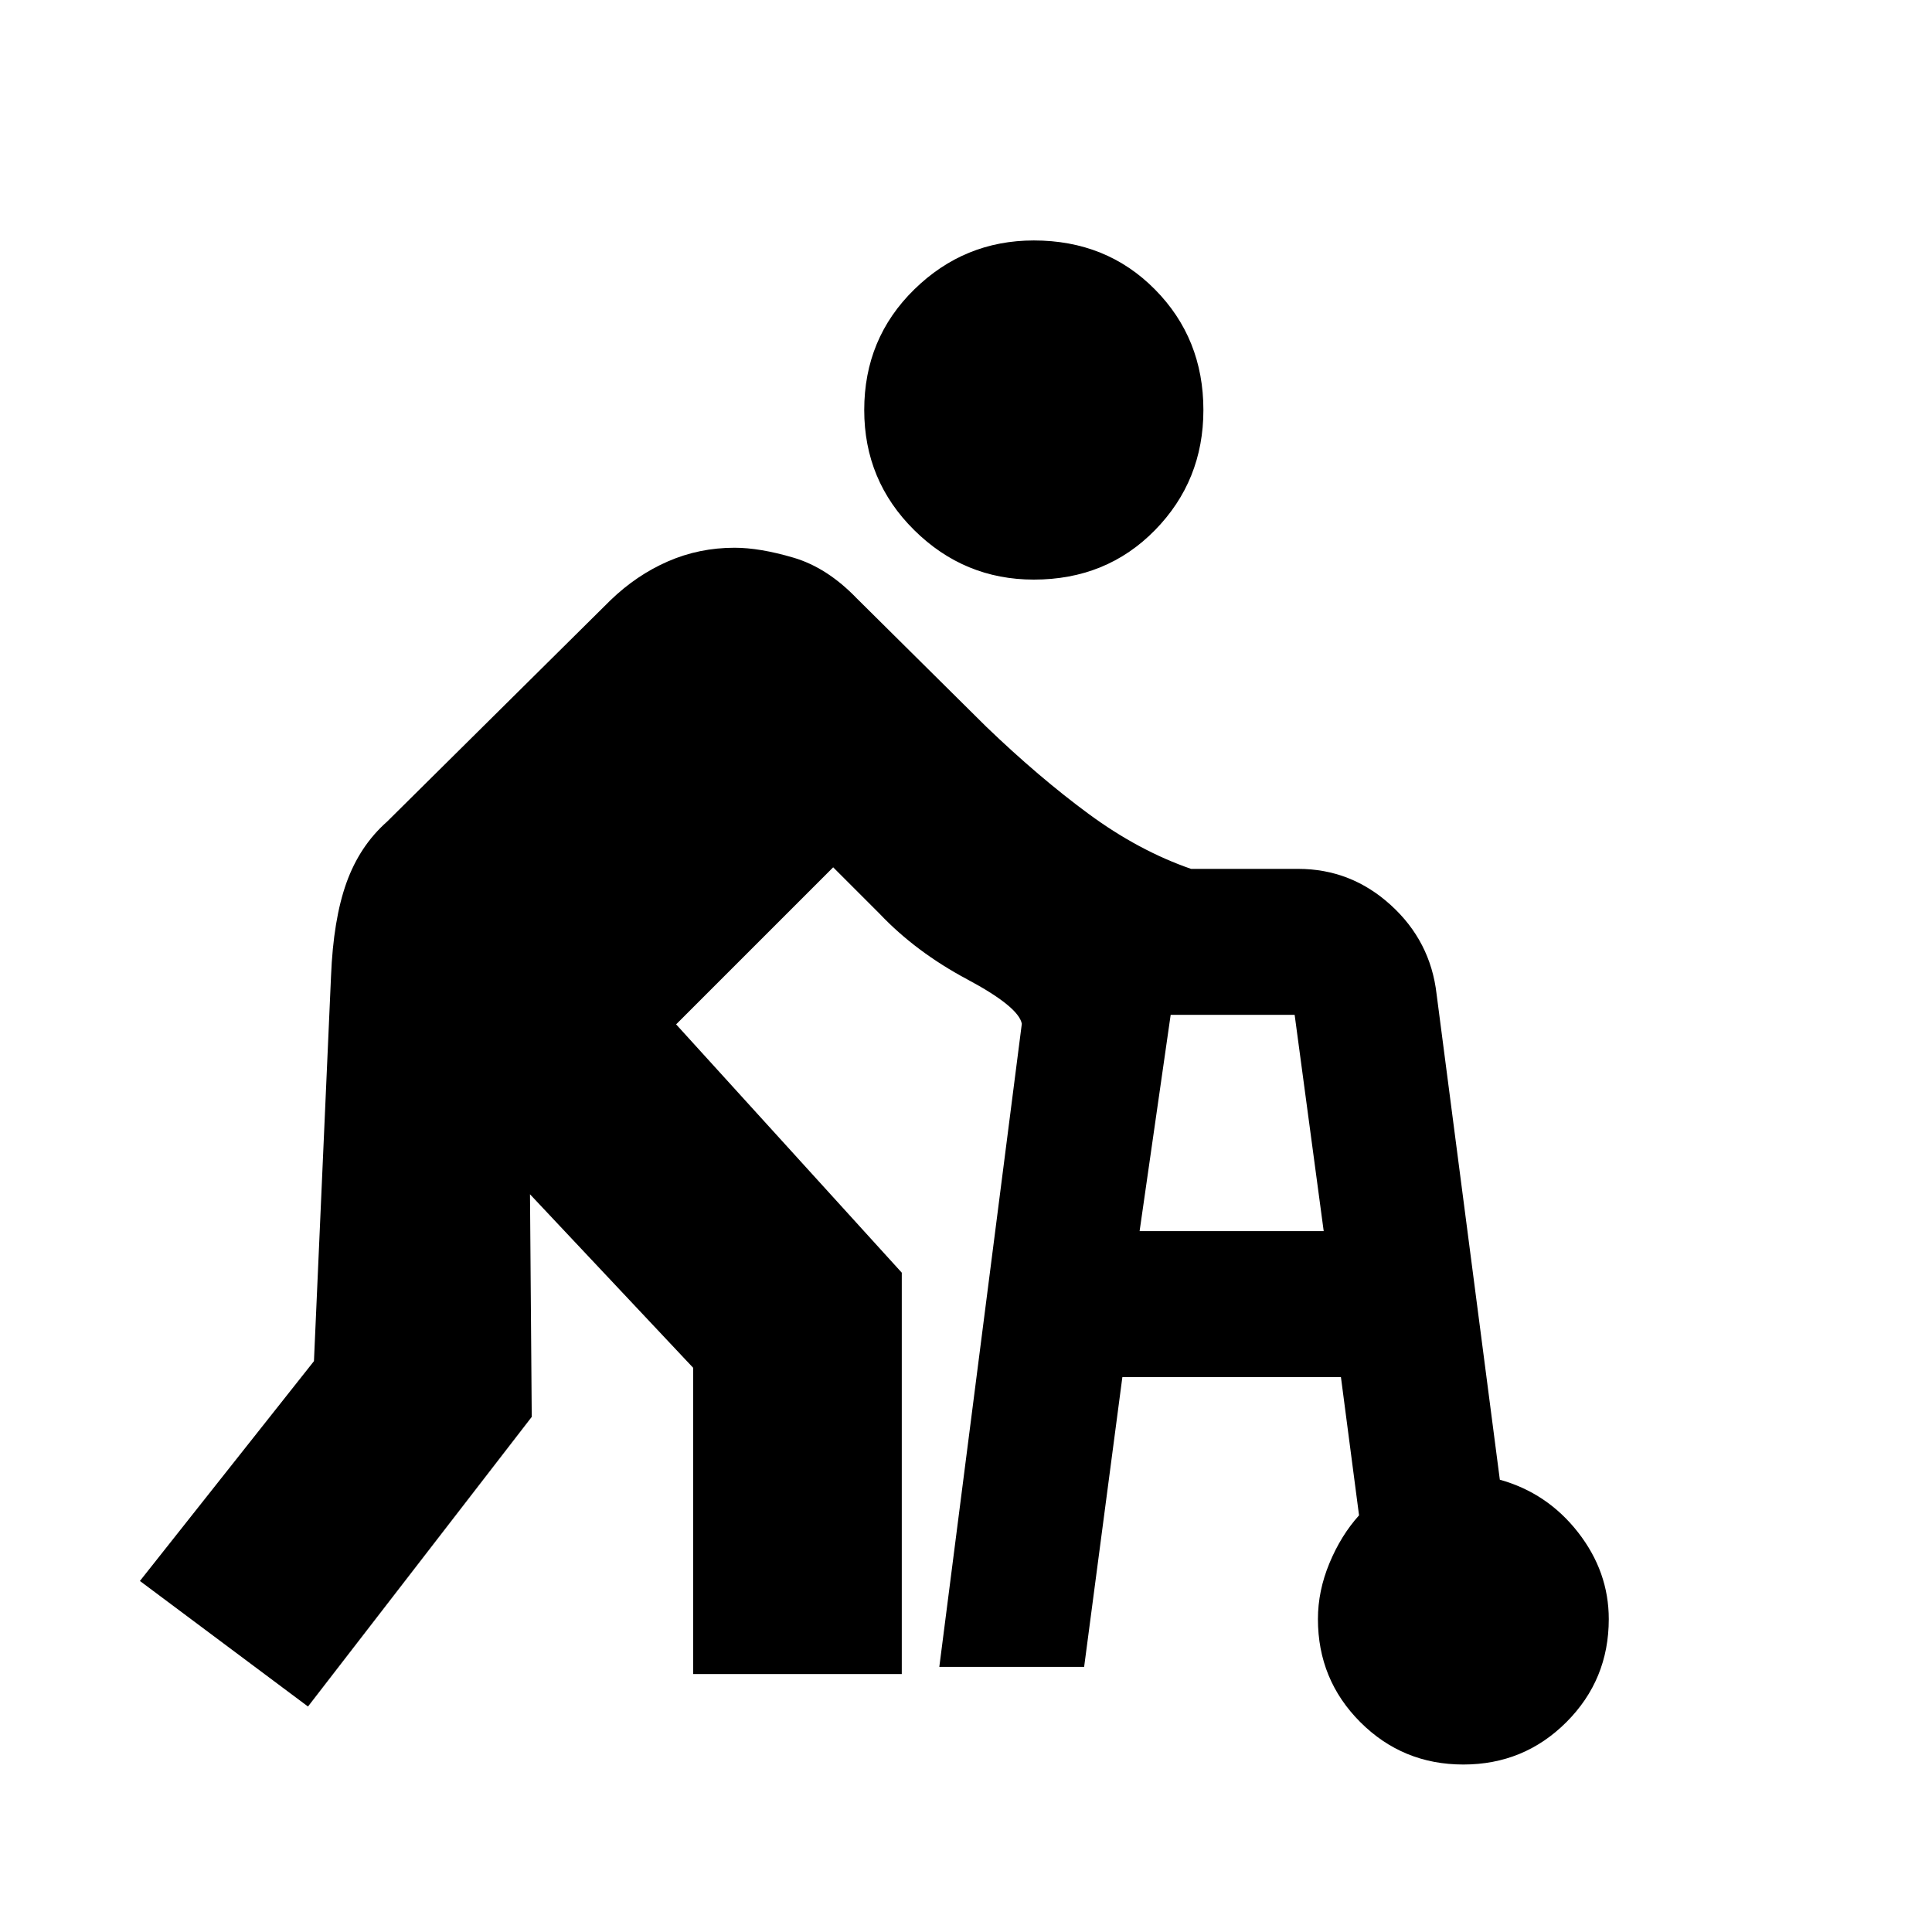 <svg xmlns="http://www.w3.org/2000/svg" height="20" viewBox="0 -960 960 960" width="20"><path d="m466.74-131.74 41-319.56q-1.61-8.44-27.17-22.09Q455-487.04 437-506.04l-23-23L335.96-451l112.13 123.39v199.44H344.43v-152.18l-81.08-86.22.87 110.61-111.18 143.92-83.52-62.39L156-283.65l8.48-191.22q1.13-28.26 7.69-46.54 6.57-18.29 20.13-30.29l111-110q13-12.56 28.57-19.34 15.56-6.79 33.13-6.79 12.52 0 29.24 4.92 16.72 4.91 31.46 20.21l64.3 63.74q26.13 25.13 50.98 43.42 24.85 18.28 50.85 27.28h53.21q26.26 0 46.03 17.98 19.76 17.98 22.76 44.24l31.43 241.3q23.57 6.57 38.85 26.13 15.28 19.57 15.28 43.13 0 30.13-21.06 51.2-21.07 21.06-51.2 21.06-30.13 0-51.2-21.06-21.06-21.07-21.06-51.2 0-14 5.72-27.78 5.71-13.78 14.71-23.78l-9-68.7H557.7l-19 144h-71.96ZM513.7-672q-34.57 0-59.42-24.57-24.85-24.56-24.85-59.69 0-35.57 24.85-59.91 24.85-24.35 59.42-24.35 36.13 0 60.19 24.35 24.07 24.34 24.07 59.91 0 35.13-24.07 59.69Q549.83-672 513.7-672Zm52.56 323.74h91.48L643.3-455.74h-61.6l-15.44 107.48Z"/></svg>